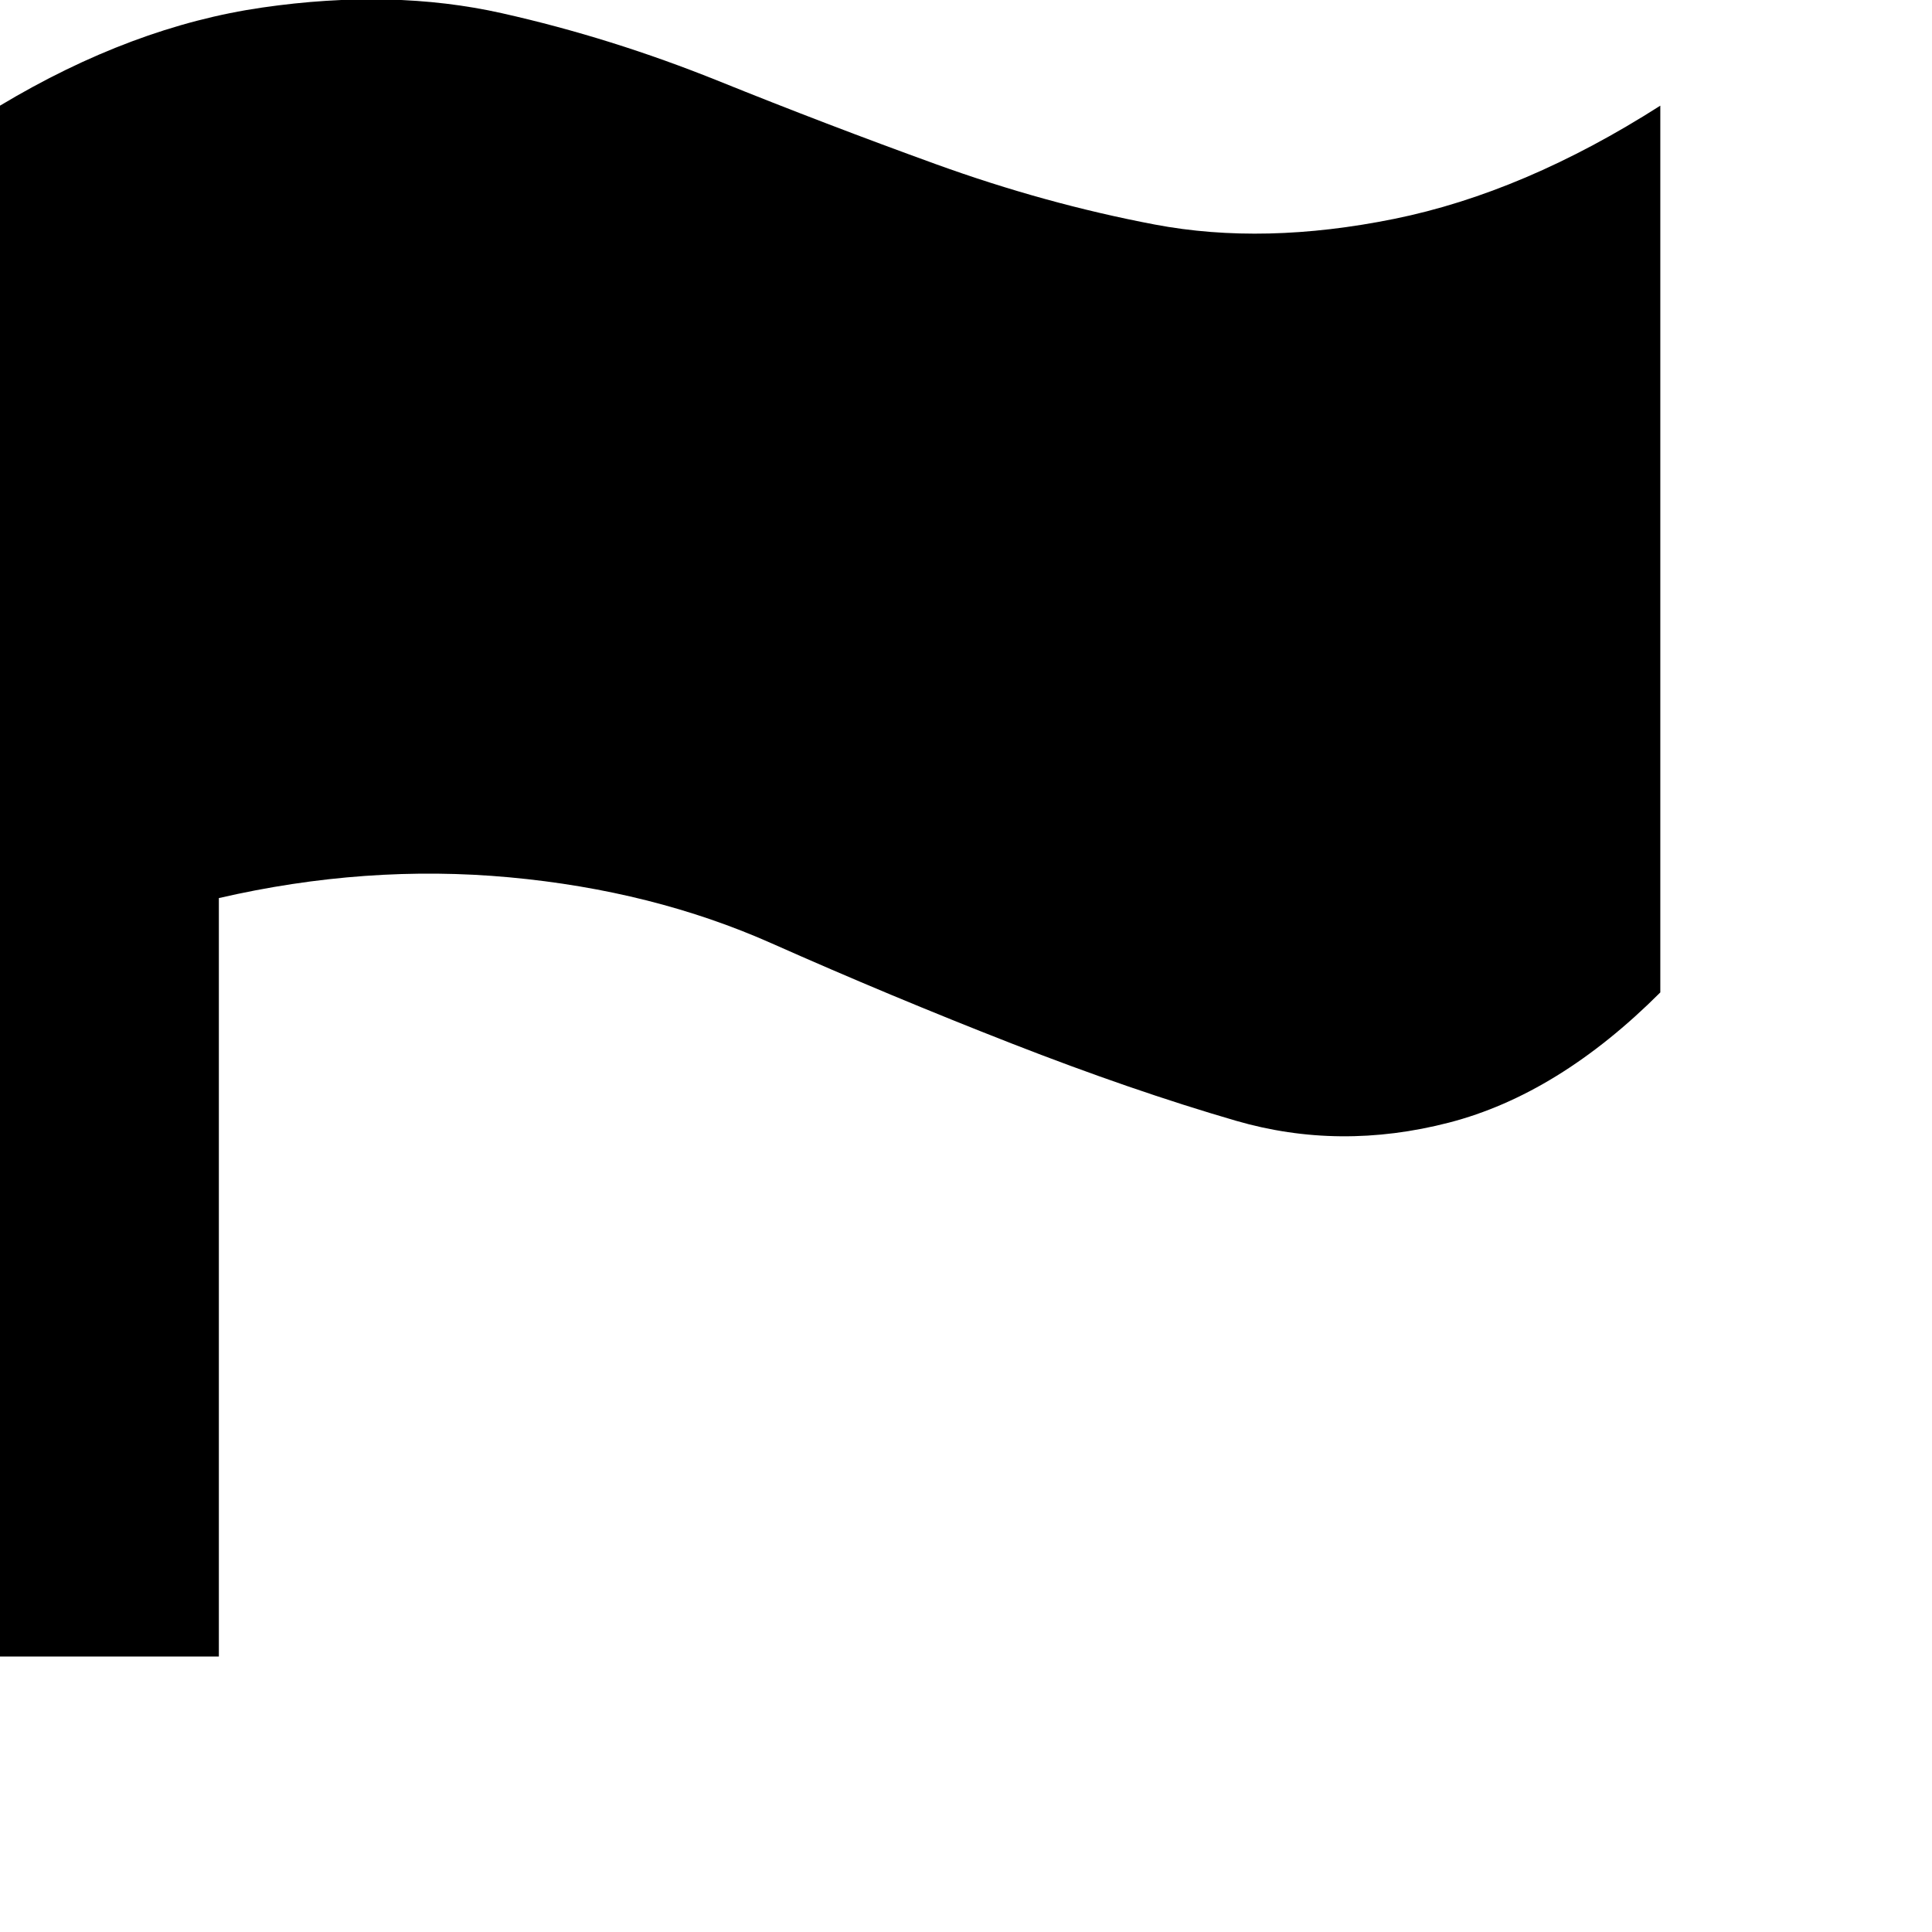 <svg height="1000px" width="1000px" xmlns="http://www.w3.org/2000/svg">
  <g>
    <path d="M0 857.422c0 0 0 -802.734 0 -802.734c45.573 -27.344 90.82 -44.271 135.742 -50.782c44.922 -6.51 86.263 -5.533 124.024 2.93c37.76 8.464 75.195 20.182 112.304 35.156c37.11 14.974 74.545 29.297 112.305 42.969c37.76 13.672 75.521 24.089 113.281 31.25c37.761 7.162 79.102 6.185 124.024 -2.93c44.922 -9.114 90.82 -28.645 137.695 -58.593c0 0 0 458.984 0 458.984c-35.156 35.156 -71.615 57.617 -109.375 67.383c-37.76 9.765 -74.544 9.44 -110.352 -0.977c-35.807 -10.416 -74.544 -23.763 -116.211 -40.039c-41.666 -16.276 -83.007 -33.528 -124.023 -51.758c-41.016 -18.229 -86.263 -29.622 -135.742 -34.179c-49.479 -4.558 -99.61 -0.977 -150.391 10.742c0 0 0 392.578 0 392.578c0 0 -113.281 0 -113.281 0c0 0 0 0 0 0" />
  </g>
</svg>